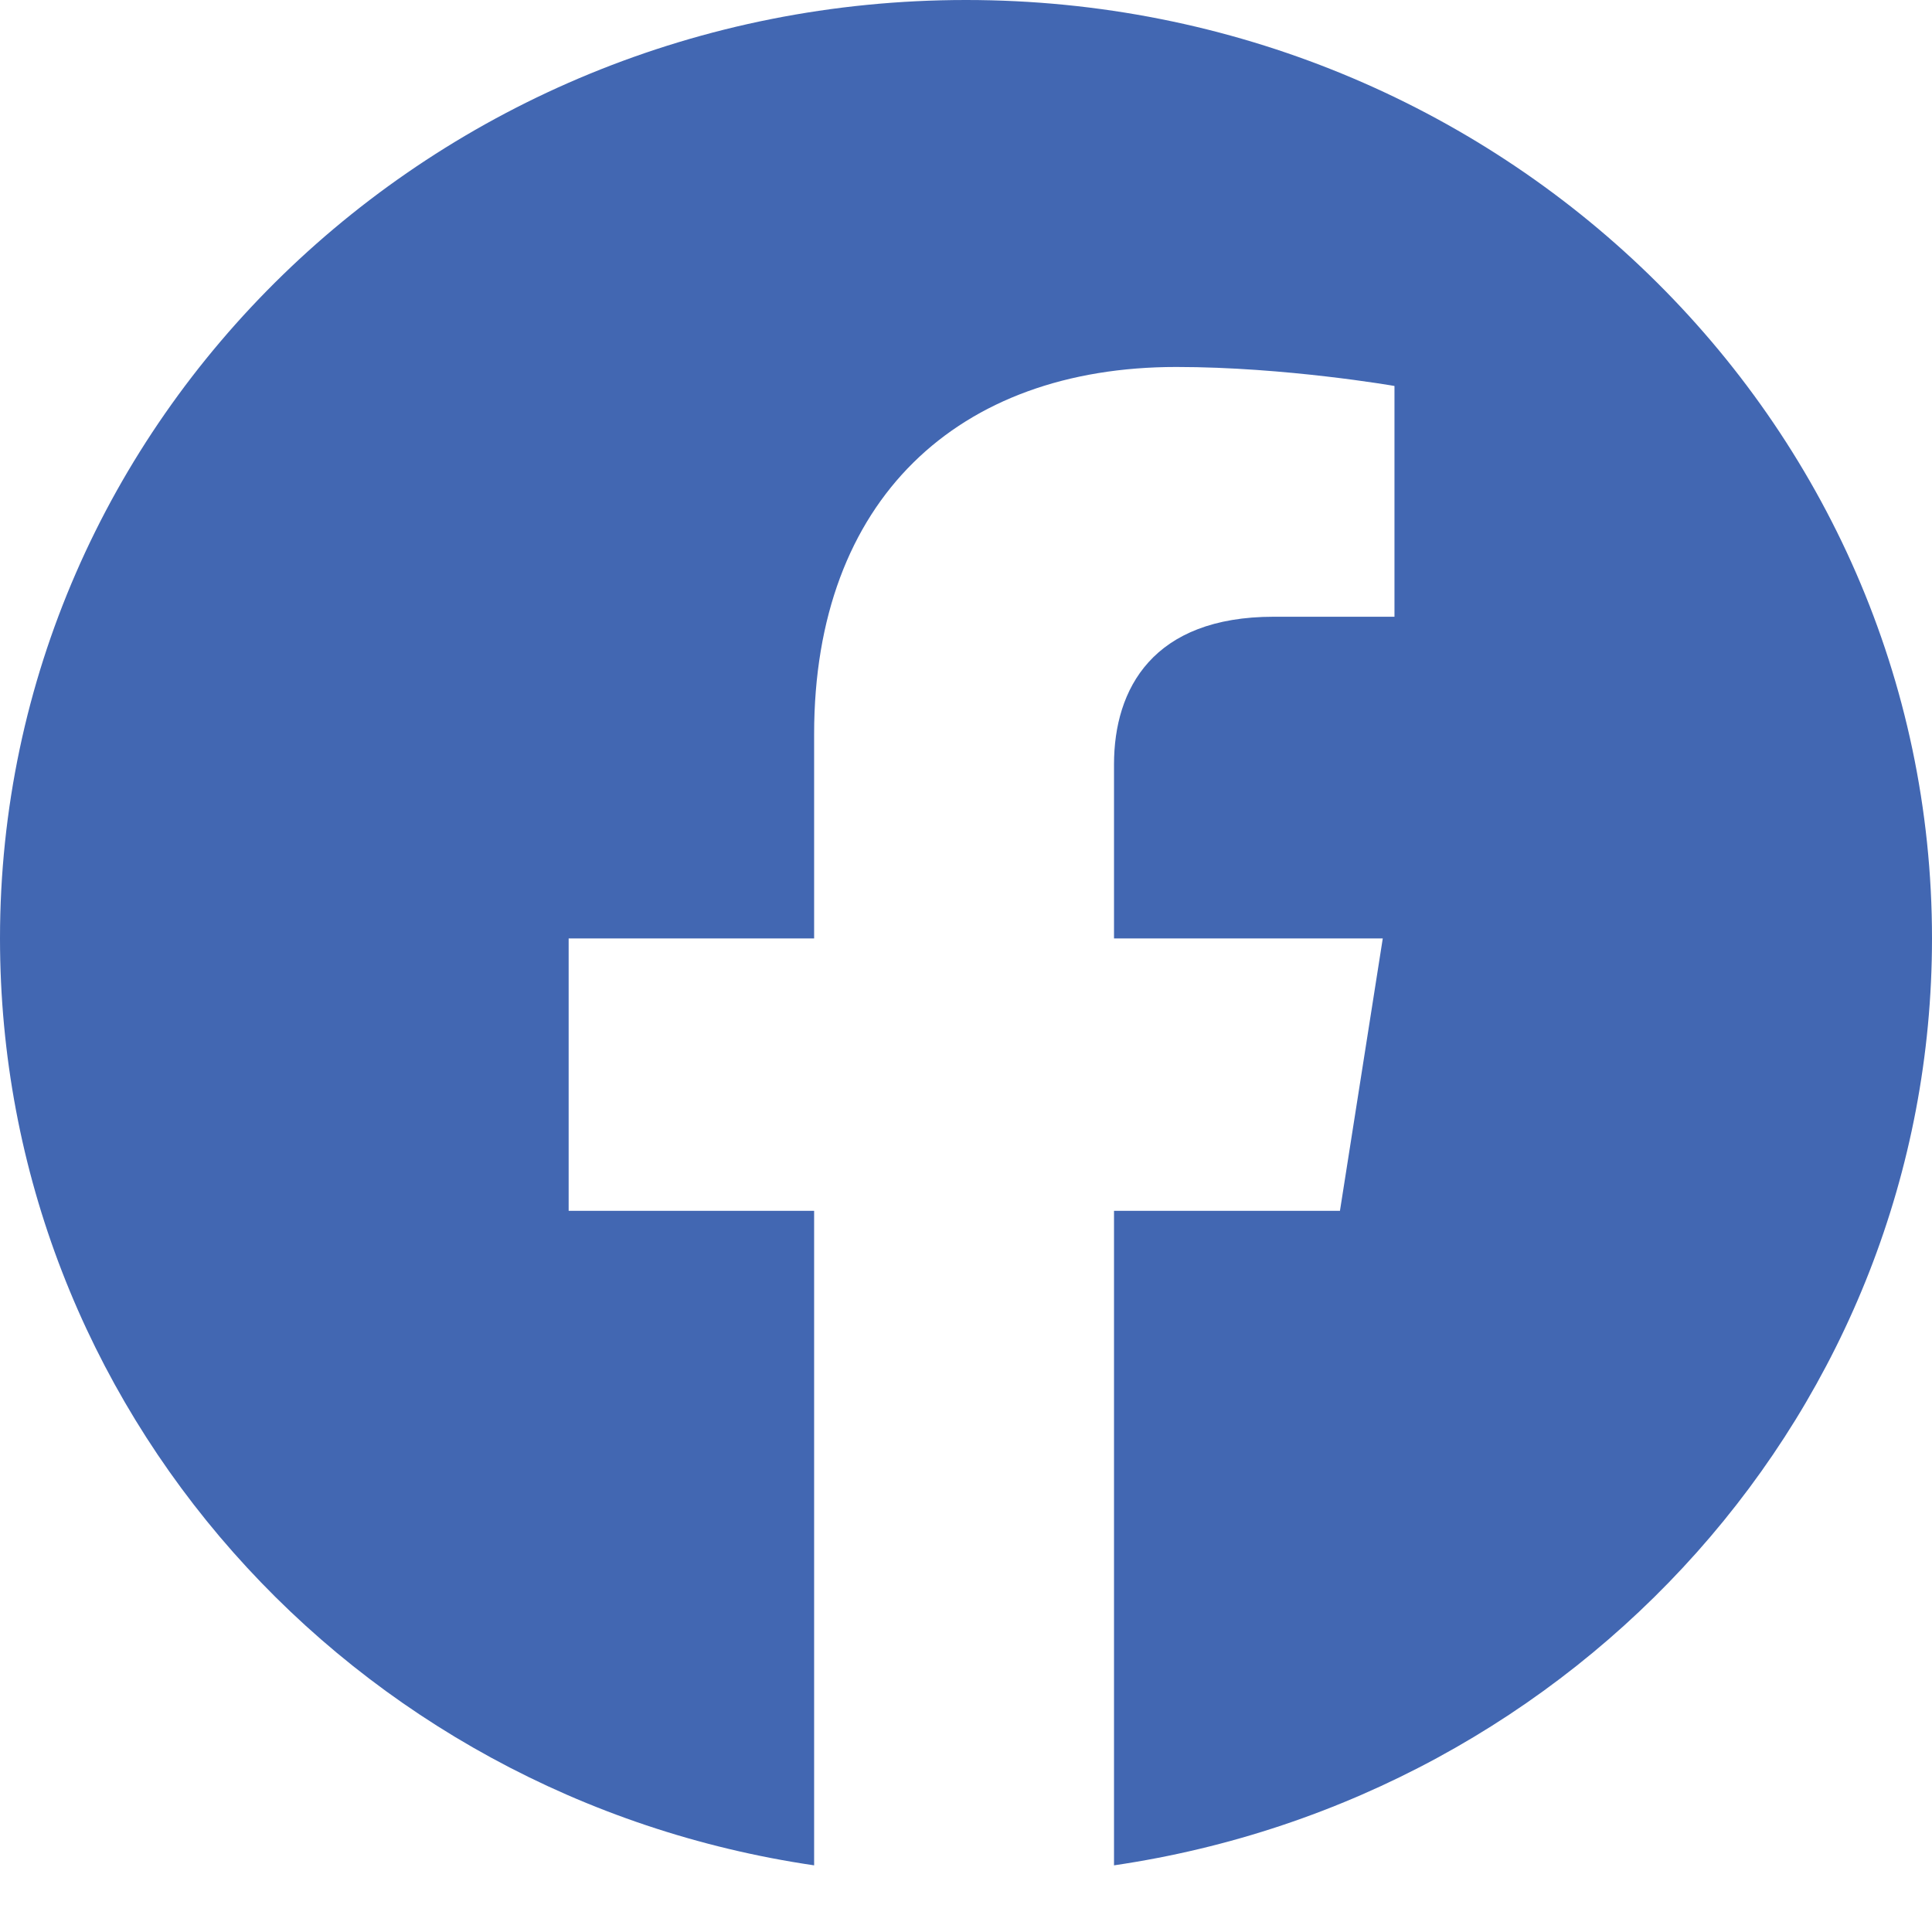 <svg width="18" height="18" viewBox="0 0 18 18" fill="none" xmlns="http://www.w3.org/2000/svg">
<path d="M18 8.743C18 3.913 13.972 0 9 0C4.028 0 0 3.913 0 8.743C0 13.114 3.266 16.745 7.585 17.379V11.281H5.298V8.743H7.585V6.839C7.585 4.653 8.927 3.419 10.96 3.419C11.976 3.419 12.992 3.596 12.992 3.596V5.746H11.867C10.742 5.746 10.379 6.416 10.379 7.121V8.743H12.883L12.484 11.281H10.379V17.379C14.698 16.745 18 13.114 18 8.743Z" fill="#4267B2"/>
</svg>
